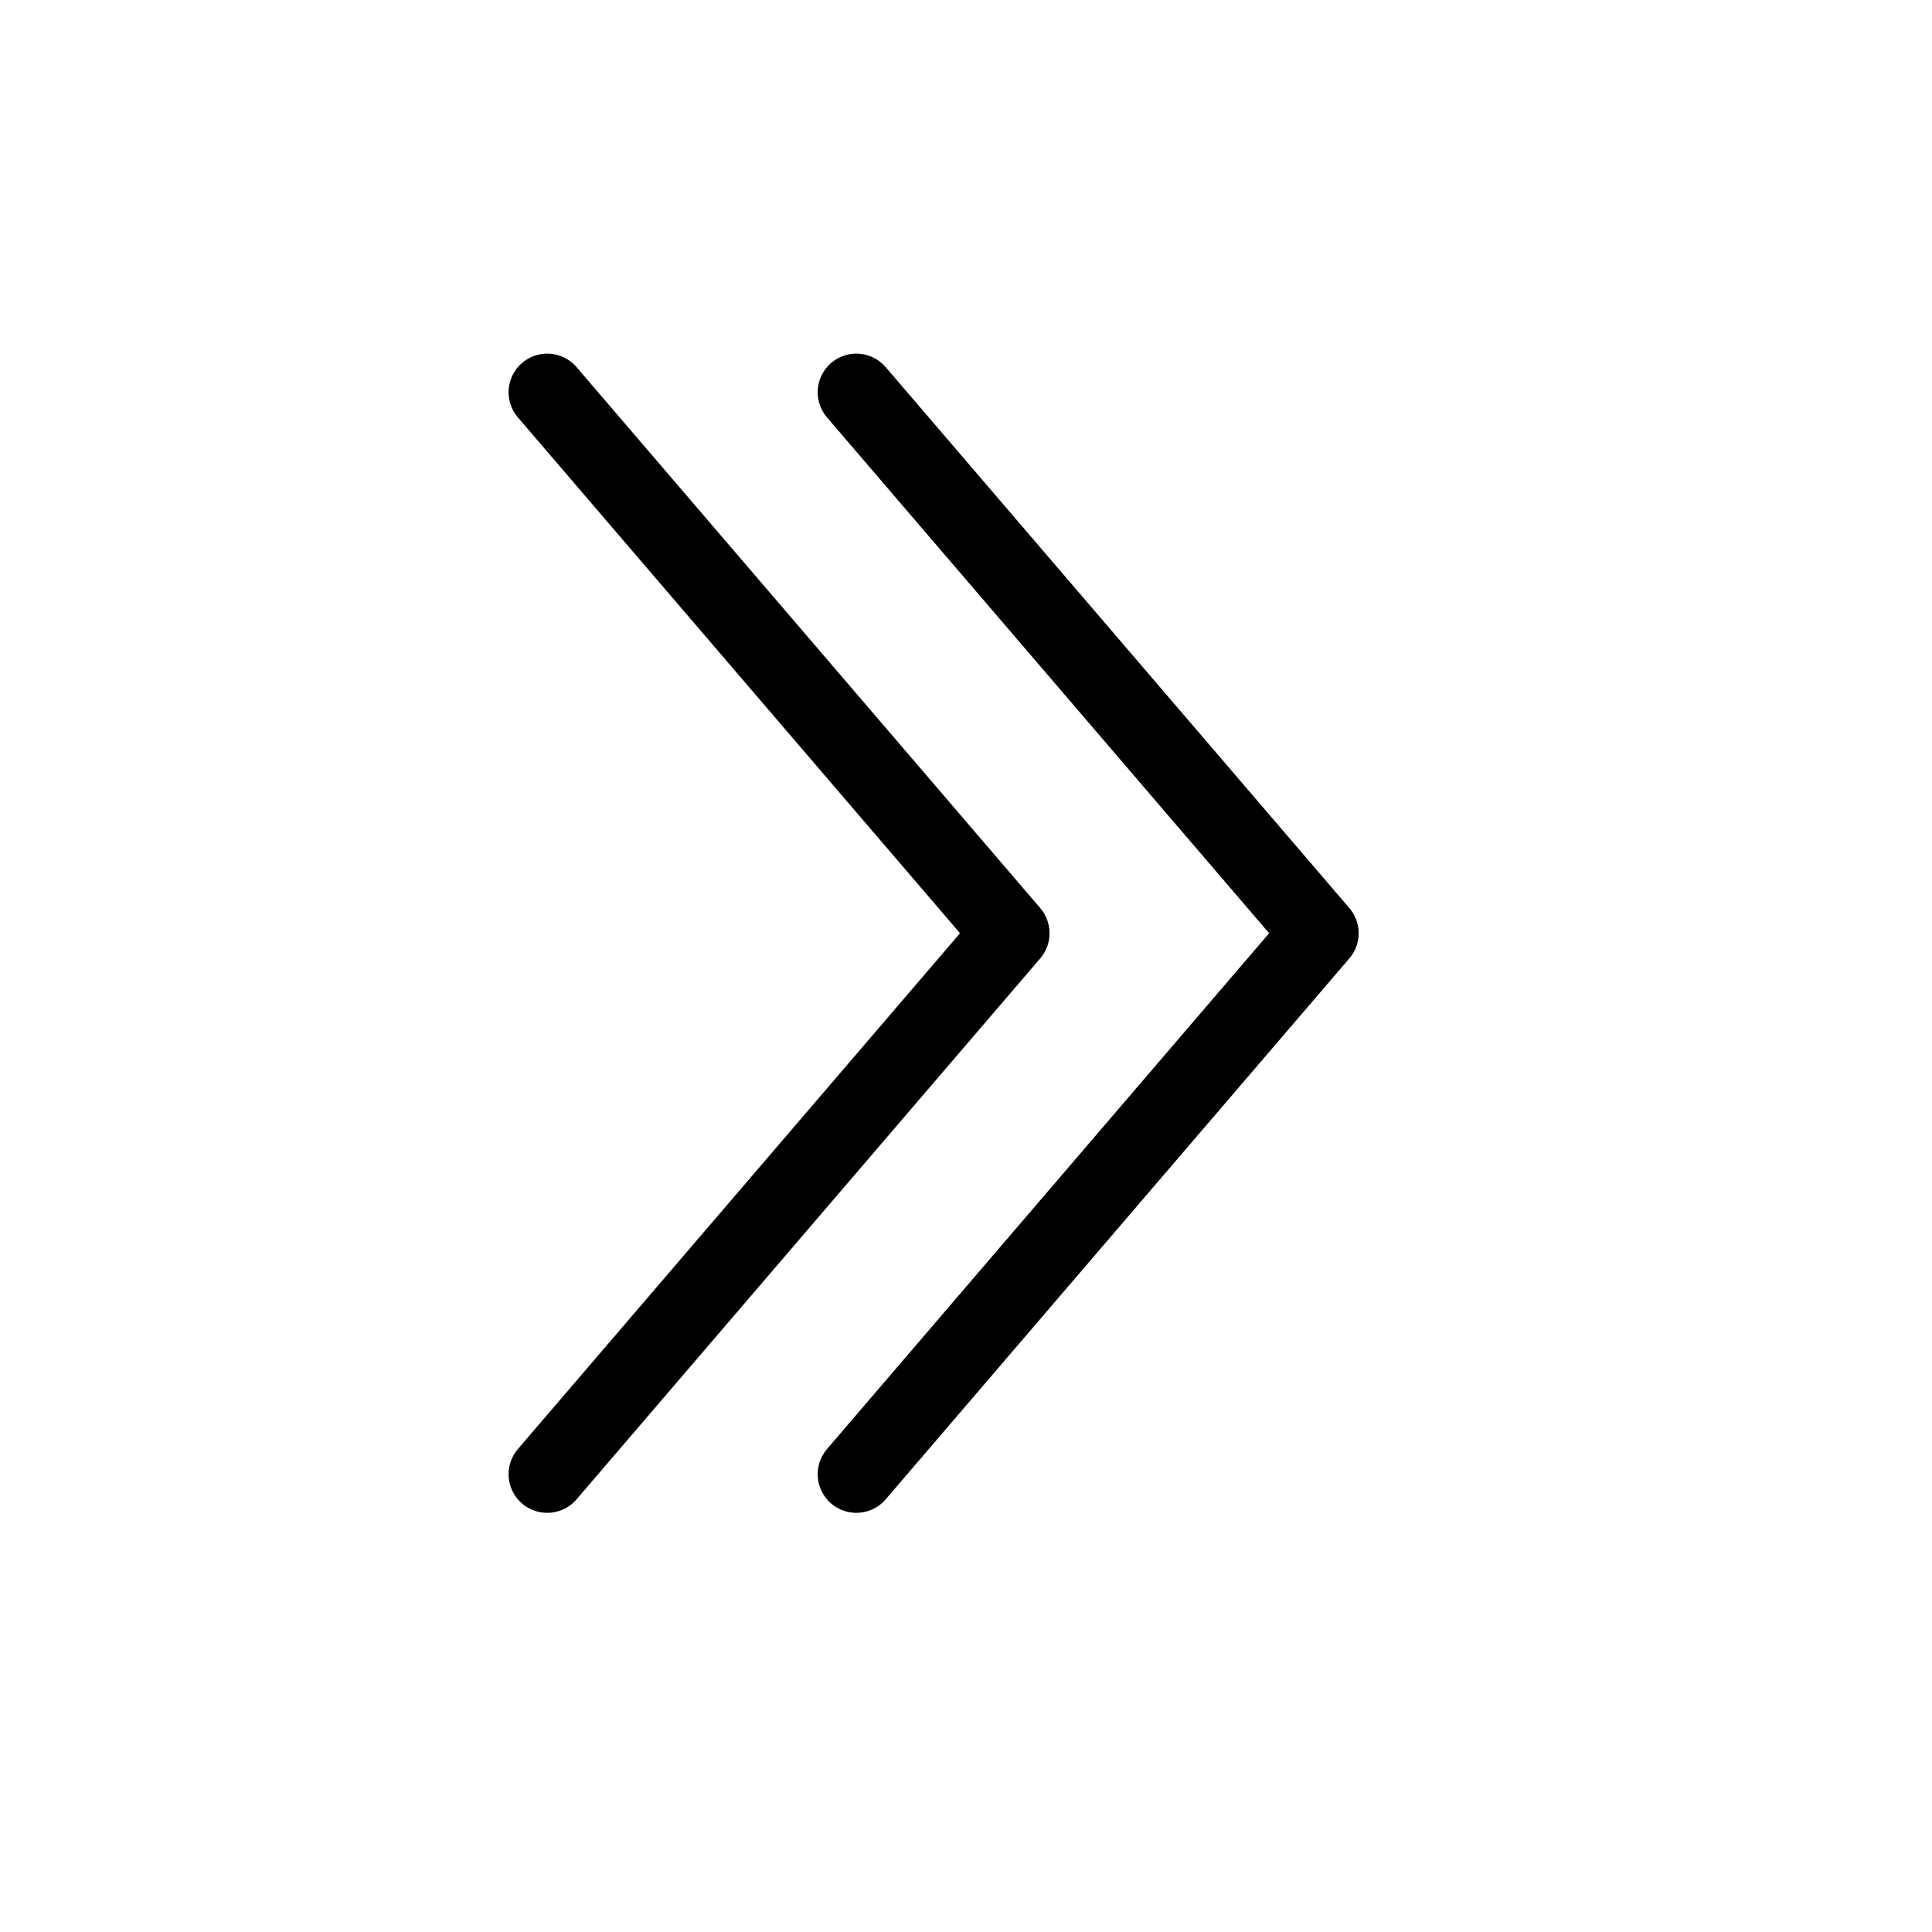 <svg width="25" height="25" viewBox="0 0 25 25" fill="none" xmlns="http://www.w3.org/2000/svg">
<path d="M11.081 19.076L17.081 12.076L11.081 5.076" stroke="black" stroke-linecap="round" stroke-linejoin="round"/>
<path d="M7.081 19.076L13.081 12.076L7.081 5.076" stroke="black" stroke-linecap="round" stroke-linejoin="round"/>
</svg>
